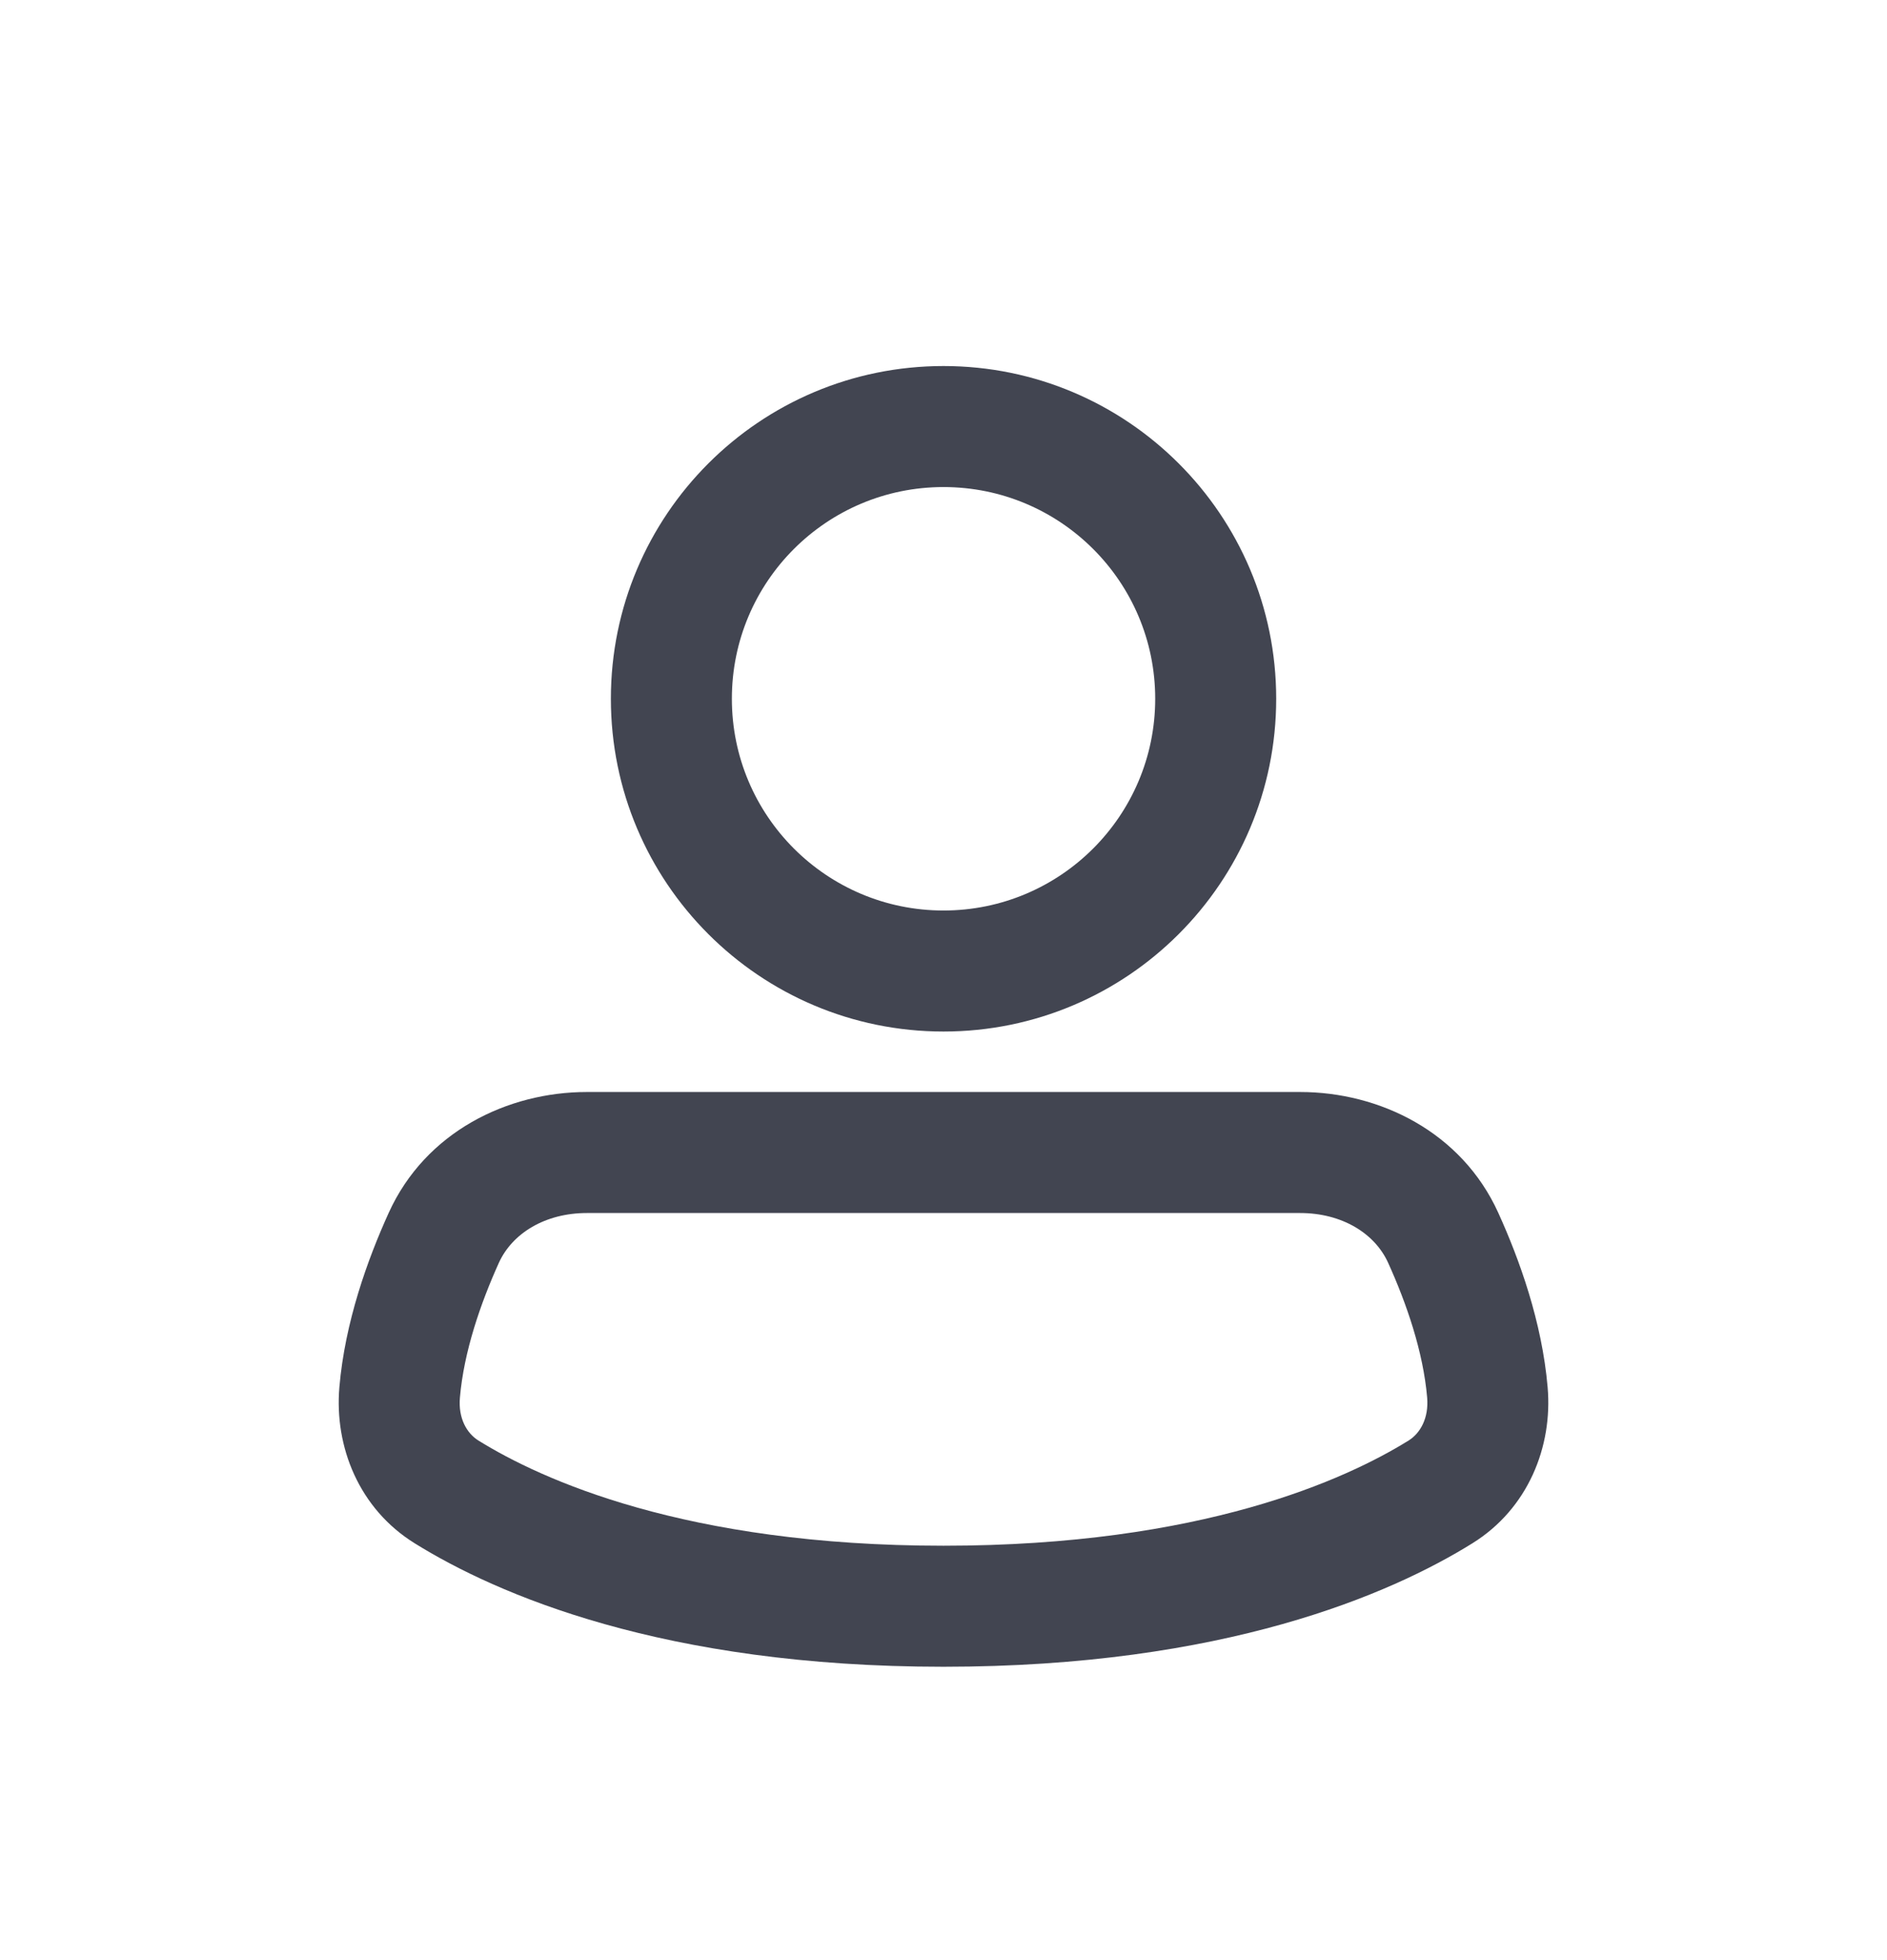 <svg width="26" height="27" viewBox="0 0 26 27" fill="none" xmlns="http://www.w3.org/2000/svg">
<g filter="url(#filter0_d_2607_1637)">
<path fill-rule="evenodd" clip-rule="evenodd" d="M13 2.709C11.389 2.709 10.084 4.014 10.084 5.625C10.084 7.236 11.389 8.542 13 8.542C14.611 8.542 15.917 7.236 15.917 5.625C15.917 4.014 14.611 2.709 13 2.709ZM8.417 5.625C8.417 3.094 10.469 1.042 13 1.042C15.531 1.042 17.584 3.094 17.584 5.625C17.584 8.157 15.531 10.209 13 10.209C10.469 10.209 8.417 8.157 8.417 5.625Z" fill="#424551"/>
<path fill-rule="evenodd" clip-rule="evenodd" d="M8.087 12.709C7.509 12.709 7.058 12.99 6.874 13.394C6.621 13.954 6.391 14.62 6.337 15.251C6.312 15.534 6.43 15.742 6.592 15.843C7.45 16.375 9.437 17.292 13 17.292C16.563 17.292 18.55 16.375 19.408 15.843C19.57 15.742 19.688 15.534 19.664 15.251C19.61 14.62 19.38 13.954 19.126 13.394C18.943 12.99 18.491 12.709 17.913 12.709H8.087ZM5.356 12.706C5.863 11.589 6.994 11.042 8.087 11.042H17.913C19.006 11.042 20.137 11.589 20.644 12.706C20.935 13.347 21.247 14.21 21.324 15.109C21.395 15.927 21.054 16.782 20.288 17.258C19.16 17.959 16.866 18.959 13 18.959C9.134 18.959 6.841 17.959 5.713 17.258C4.946 16.782 4.606 15.927 4.676 15.109C4.753 14.21 5.065 13.347 5.356 12.706Z" fill="#424551"/>
</g>
<defs>
<filter id="filter0_d_2607_1637" x="-1" y="0" width="28" height="28" filterUnits="userSpaceOnUse" color-interpolation-filters="sRGB">
<feFlood flood-opacity="0" result="BackgroundImageFix"/>
<feColorMatrix in="SourceAlpha" type="matrix" values="0 0 0 0 0 0 0 0 0 0 0 0 0 0 0 0 0 0 127 0" result="hardAlpha"/>
<feOffset dy="4"/>
<feGaussianBlur stdDeviation="2"/>
<feComposite in2="hardAlpha" operator="out"/>
<feColorMatrix type="matrix" values="0 0 0 0 0 0 0 0 0 0 0 0 0 0 0 0 0 0 0.25 0"/>
<feBlend mode="normal" in2="BackgroundImageFix" result="effect1_dropShadow_2607_1637"/>
<feBlend mode="normal" in="SourceGraphic" in2="effect1_dropShadow_2607_1637" result="shape"/>
</filter>
</defs>
</svg>
